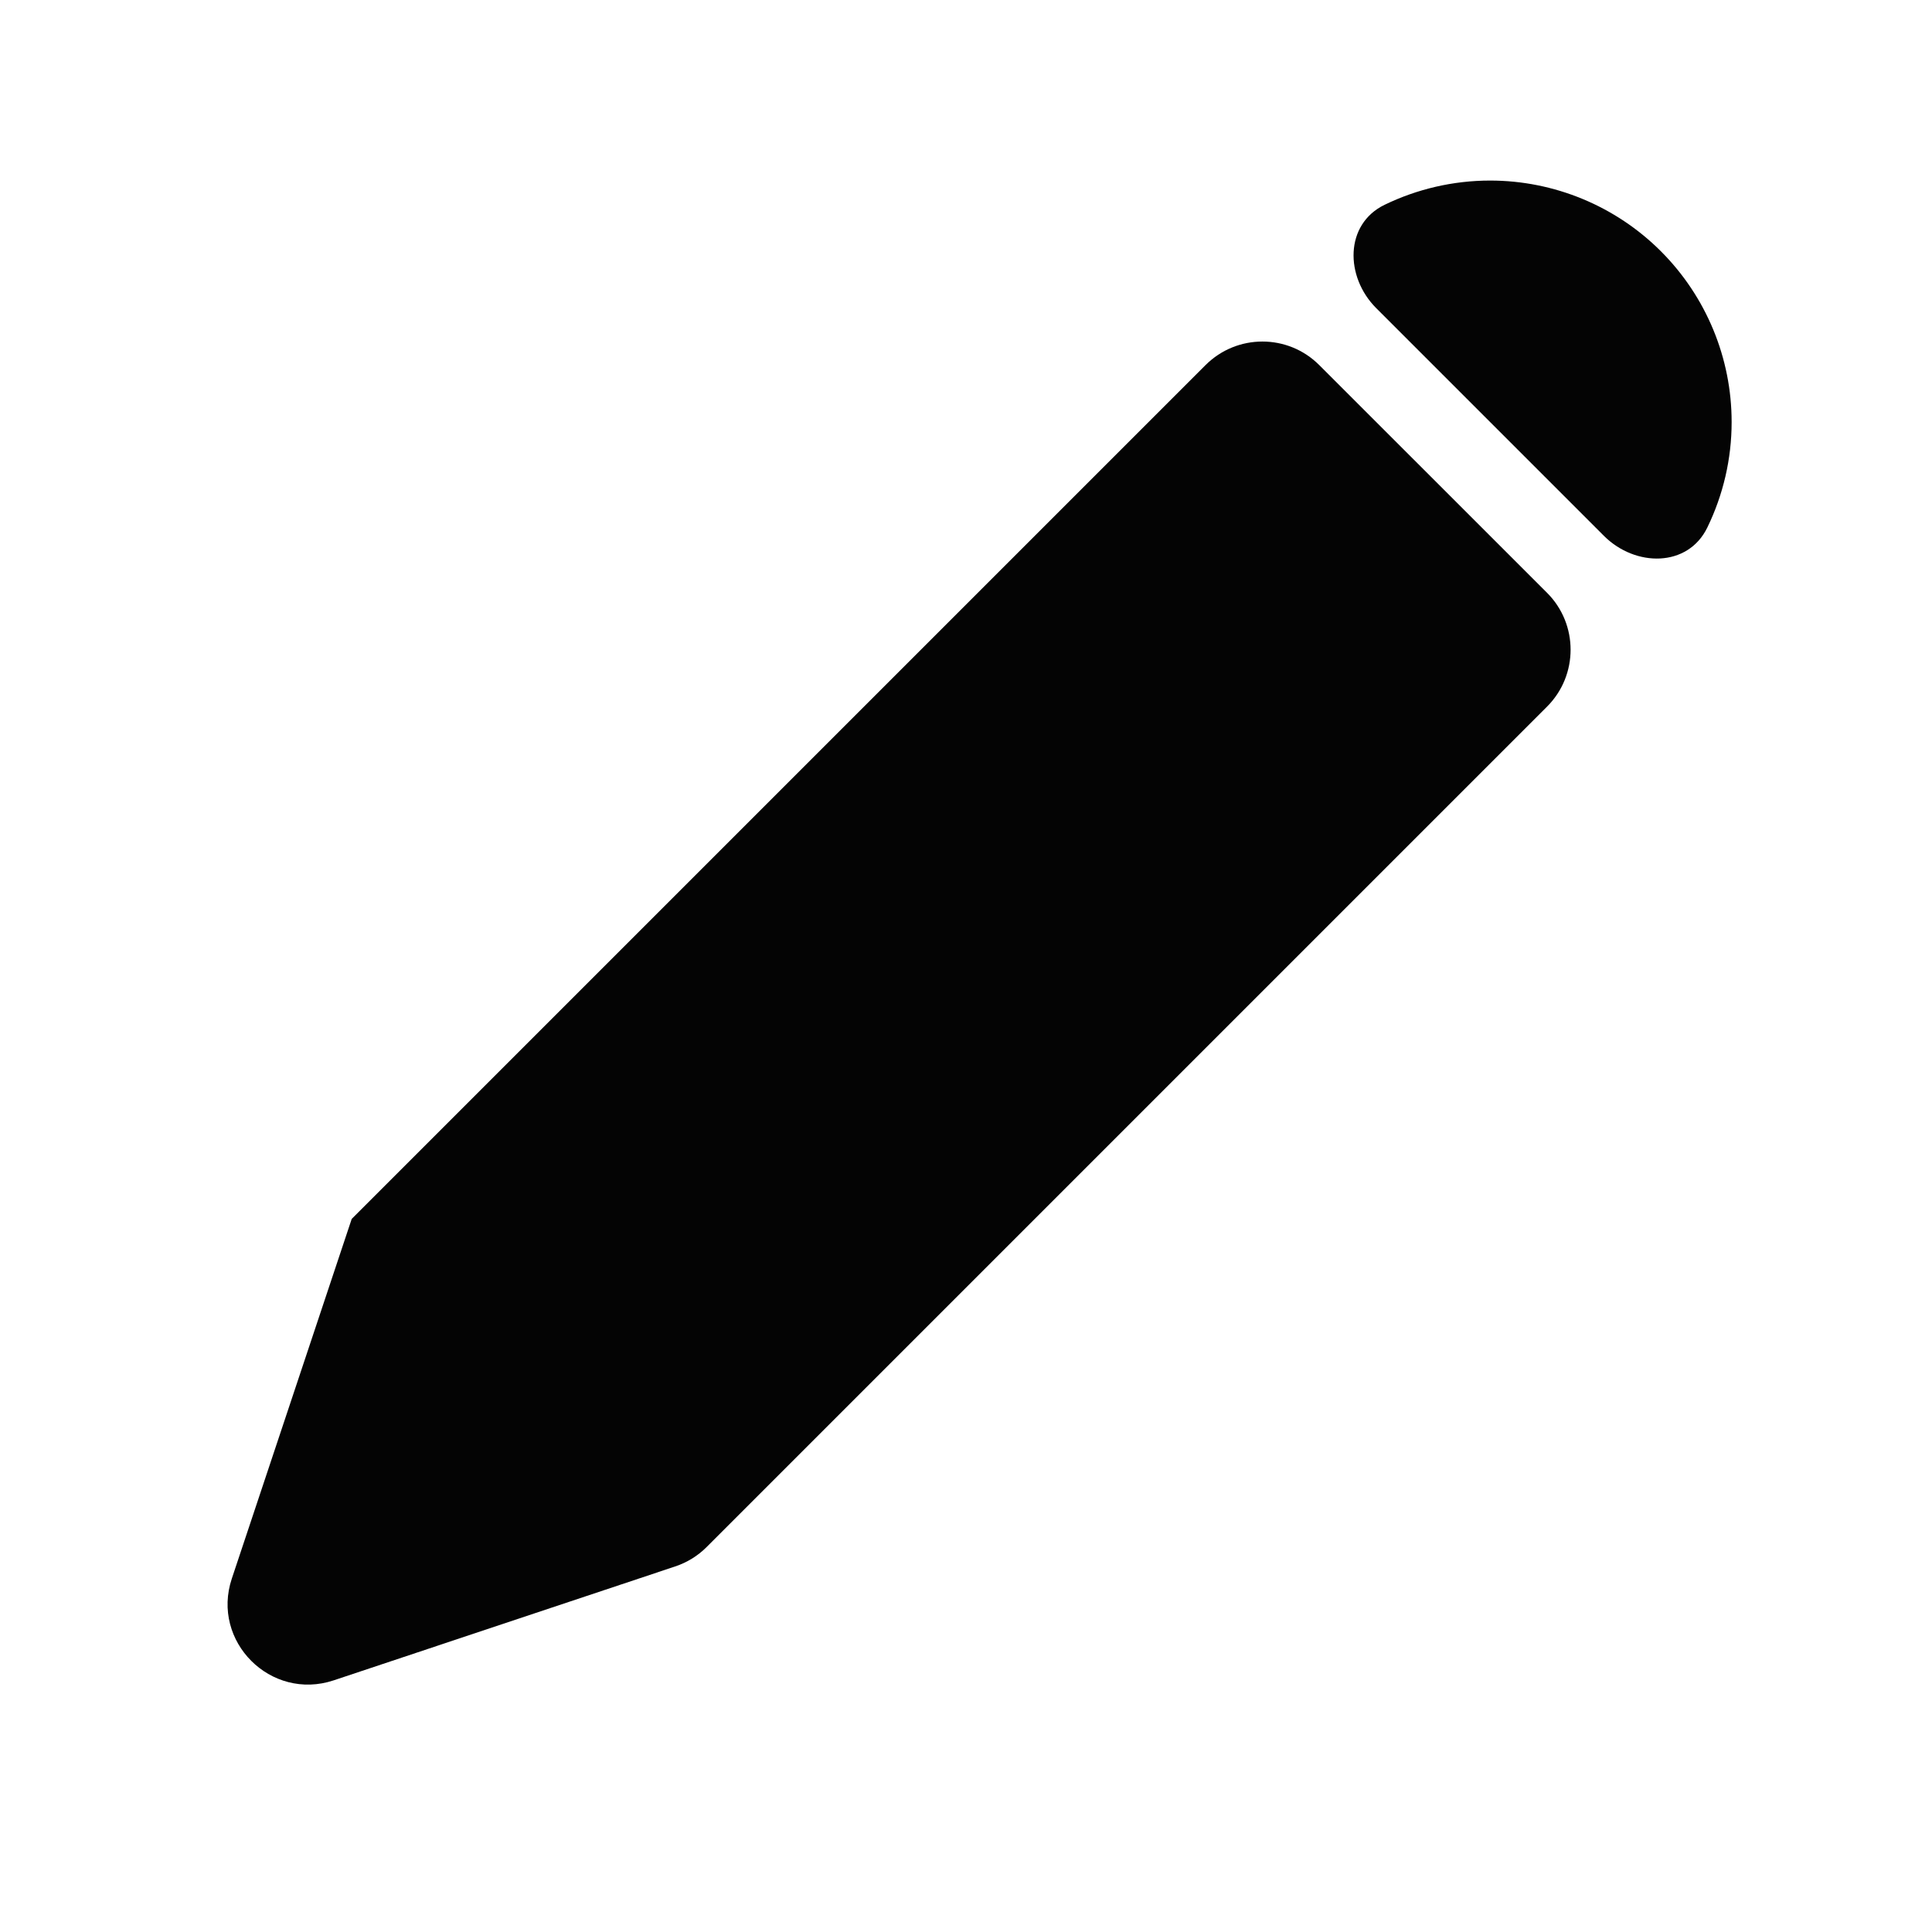 <svg width="24" height="24" viewBox="0 0 24 24" fill="none" xmlns="http://www.w3.org/2000/svg">
<path fill-rule="evenodd" clip-rule="evenodd" d="M2.88 19.609C2.619 20.39 3.363 21.134 4.145 20.874L8.387 19.459C8.535 19.41 8.668 19.328 8.778 19.218L19.218 8.778C19.608 8.388 19.608 7.754 19.218 7.364L16.389 4.536C15.999 4.145 15.366 4.145 14.975 4.536L4.369 15.142C4.369 15.142 4.369 15.142 4.369 15.142C4.369 15.142 4.369 15.142 4.369 15.142L2.88 19.609ZM19.925 6.657C20.316 7.047 20.968 7.05 21.209 6.553C21.406 6.148 21.511 5.701 21.511 5.243C21.511 4.447 21.195 3.684 20.632 3.121C20.07 2.559 19.306 2.243 18.511 2.243C18.052 2.243 17.605 2.348 17.2 2.544C16.703 2.785 16.706 3.438 17.096 3.828L18.511 5.243L19.925 6.657Z" fill="#040404"/>
</svg>
